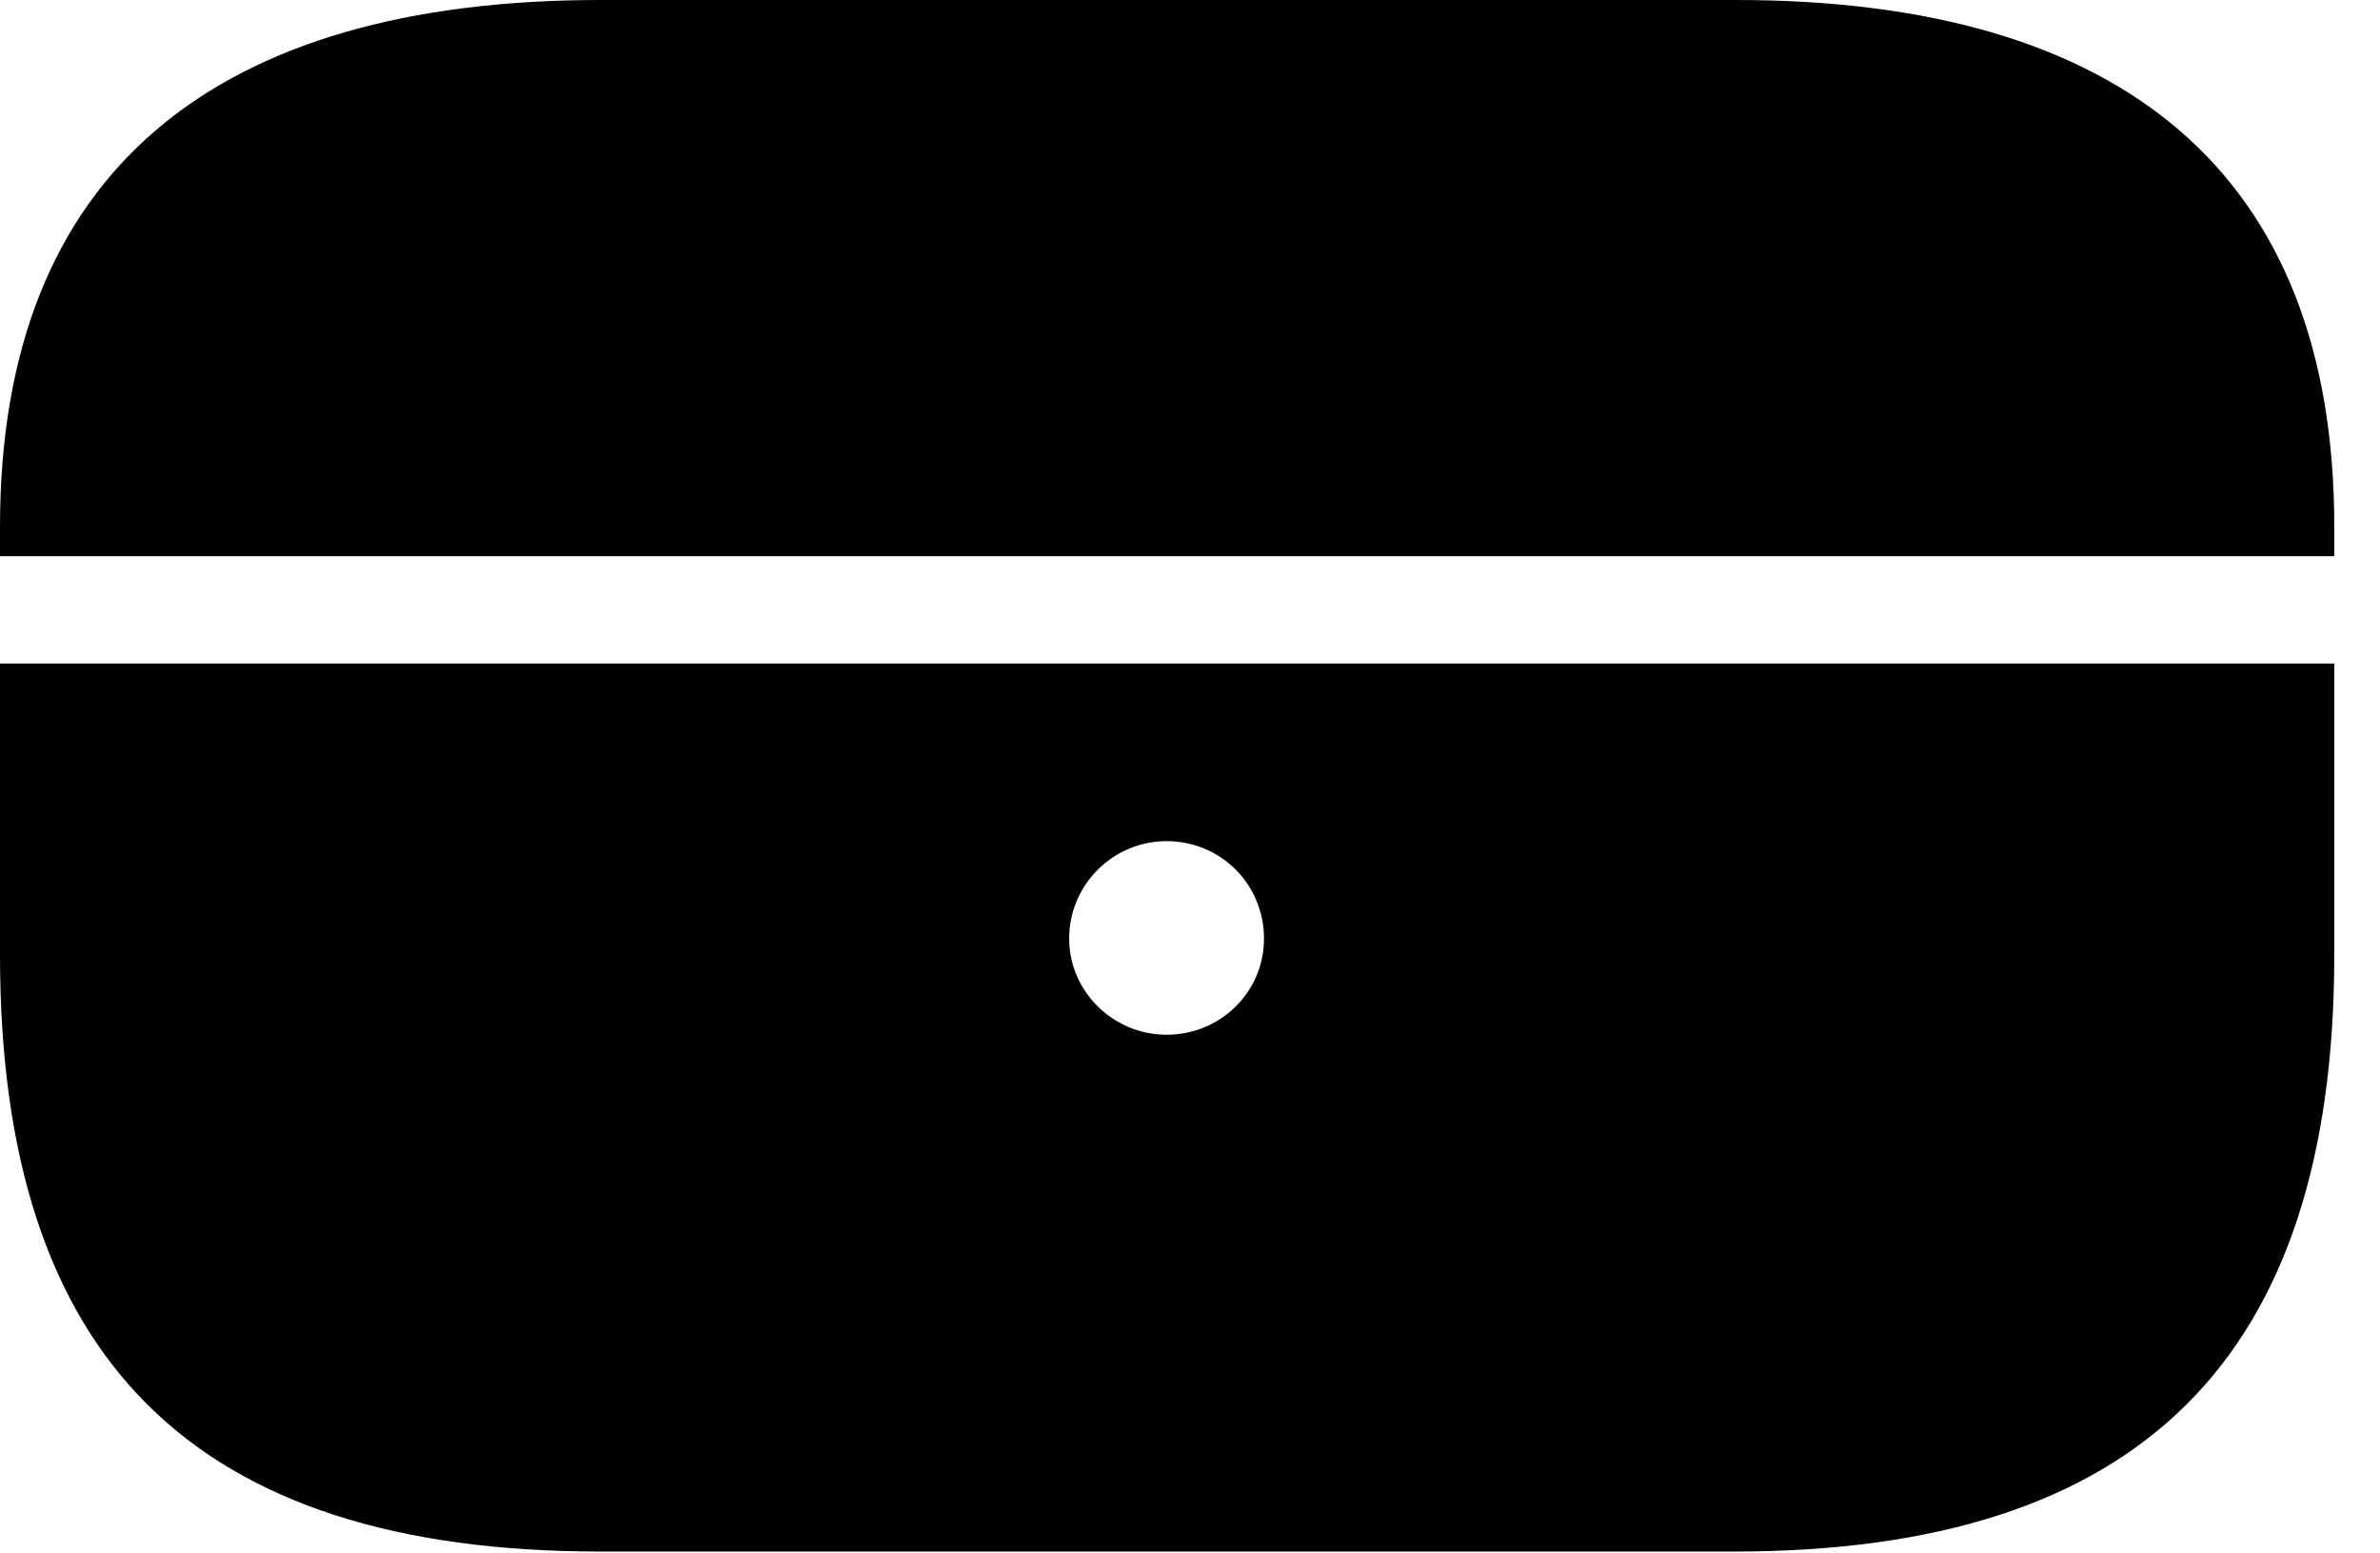 <svg version="1.1" xmlns="http://www.w3.org/2000/svg" xmlns:xlink="http://www.w3.org/1999/xlink" width="18.848" height="12.295" viewBox="0 0 18.848 12.295">
 <g>
  <rect height="12.295" opacity="0" width="18.848" x="0" y="0"/>
  <path d="M4.756 12.285L13.73 12.285C16.943 12.285 18.486 10.762 18.486 7.559L18.486 5.254L0 5.254L0 7.559C0 10.762 1.533 12.285 4.756 12.285ZM9.238 8.193C8.818 8.193 8.467 7.852 8.467 7.432C8.467 7.002 8.818 6.66 9.238 6.66C9.668 6.66 10.01 7.002 10.01 7.432C10.01 7.852 9.668 8.193 9.238 8.193ZM0 4.404L18.486 4.404L18.486 4.17C18.486 1.357 16.787 0 13.75 0L4.756 0C1.709 0 0 1.357 0 4.17Z" fill="currentColor"/>
 </g>
</svg>

